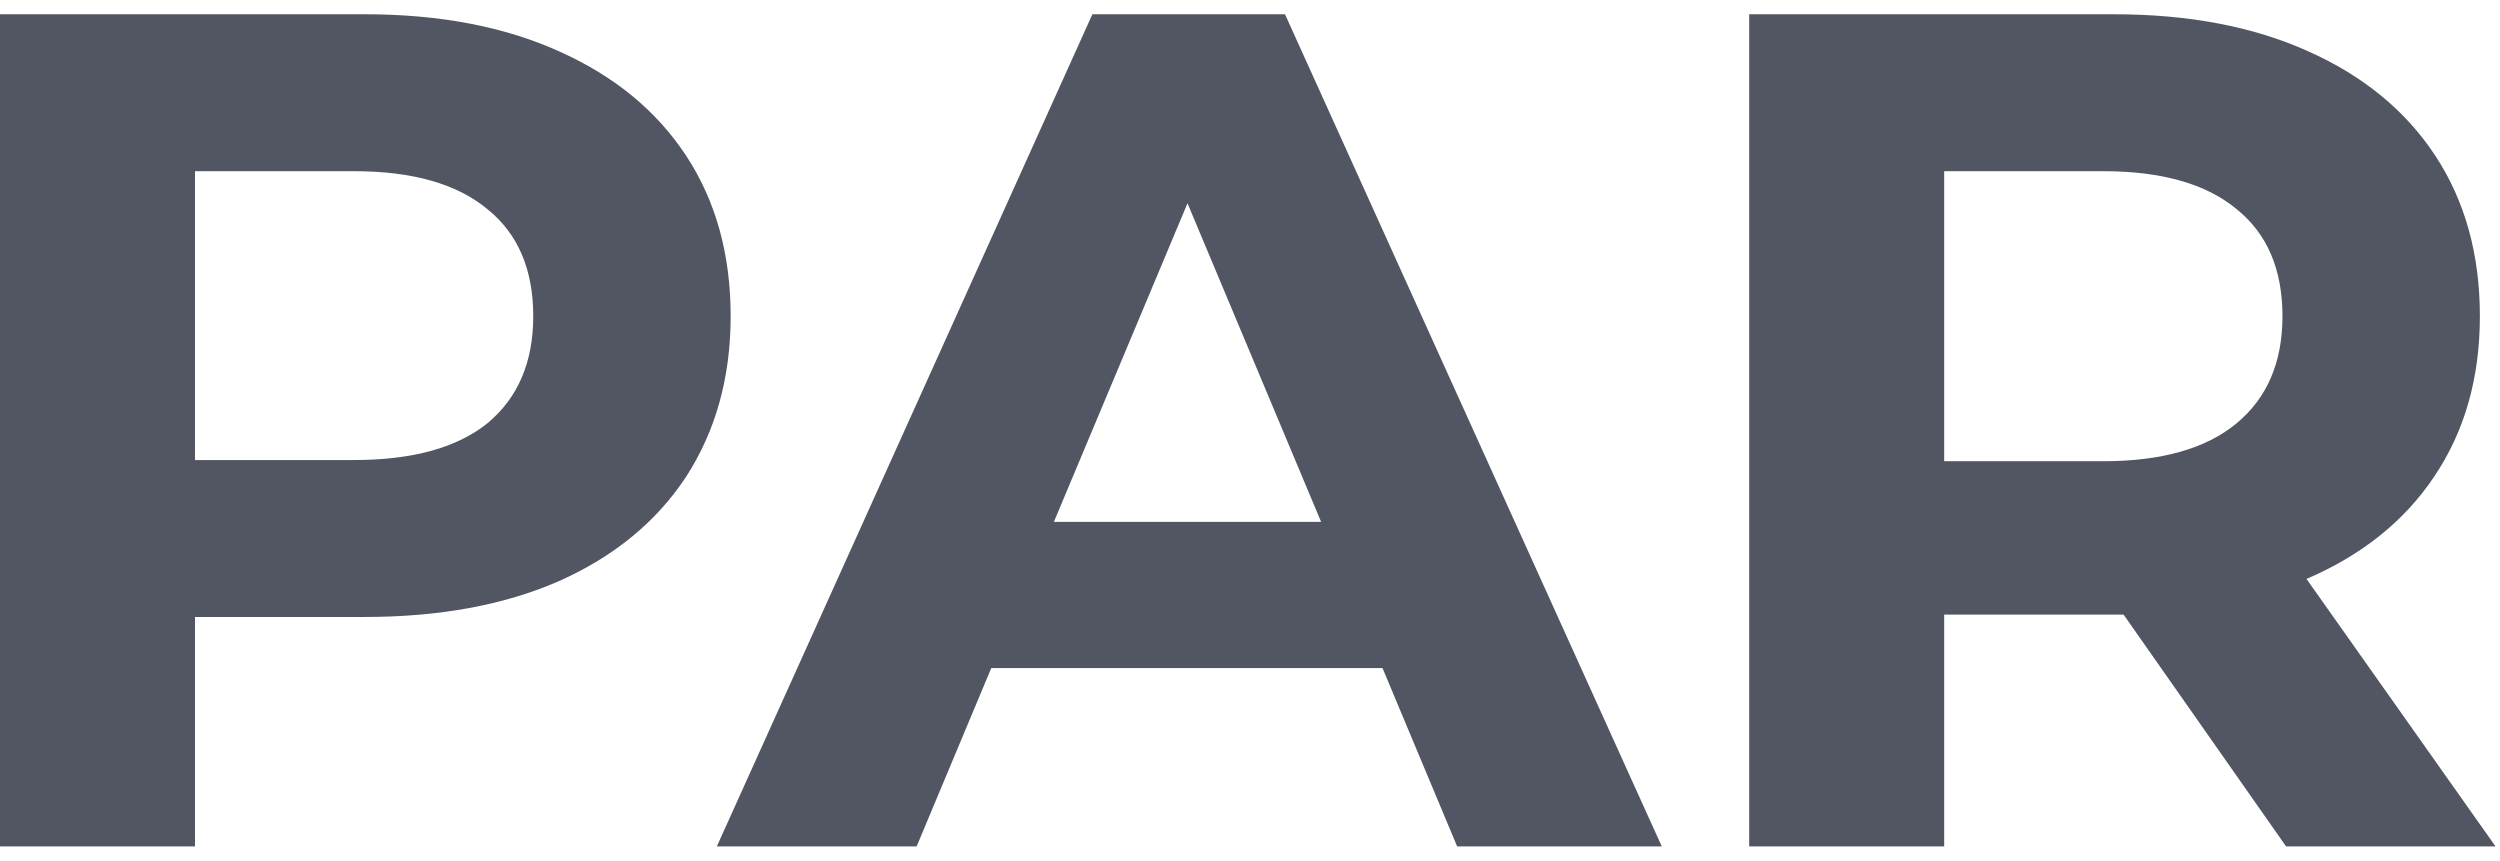 <svg width="61" height="21" viewBox="0 0 61 21" fill="none" xmlns="http://www.w3.org/2000/svg">
<path d="M8.9 0.348C10.721 0.348 12.297 0.648 13.628 1.247C14.979 1.847 16.017 2.697 16.742 3.8C17.466 4.902 17.828 6.207 17.828 7.715C17.828 9.204 17.466 10.51 16.742 11.631C16.017 12.733 14.979 13.584 13.628 14.184C12.297 14.764 10.721 15.054 8.9 15.054H4.758V20.652H0V0.348H8.9ZM8.635 11.225C10.065 11.225 11.151 10.925 11.895 10.326C12.639 9.707 13.011 8.837 13.011 7.715C13.011 6.575 12.639 5.704 11.895 5.105C11.151 4.486 10.065 4.177 8.635 4.177H4.758V11.225H8.635Z" fill="#515662"/>
<path d="M33.733 16.301H24.187L22.366 20.652H17.491L26.654 0.348H31.354L40.547 20.652H35.554L33.733 16.301ZM32.235 12.733L28.975 4.96L25.715 12.733H32.235Z" fill="#515662"/>
<path d="M55.78 20.652L51.815 14.996H51.58H47.438V20.652H42.68V0.348H51.58C53.401 0.348 54.977 0.648 56.309 1.247C57.66 1.847 58.697 2.697 59.422 3.8C60.146 4.902 60.509 6.207 60.509 7.715C60.509 9.224 60.137 10.529 59.393 11.631C58.668 12.714 57.63 13.546 56.279 14.126L60.891 20.652H55.78ZM55.692 7.715C55.692 6.575 55.32 5.704 54.576 5.105C53.832 4.486 52.745 4.177 51.316 4.177H47.438V11.254H51.316C52.745 11.254 53.832 10.945 54.576 10.326C55.32 9.707 55.692 8.837 55.692 7.715Z" fill="#515662"/>
</svg>
